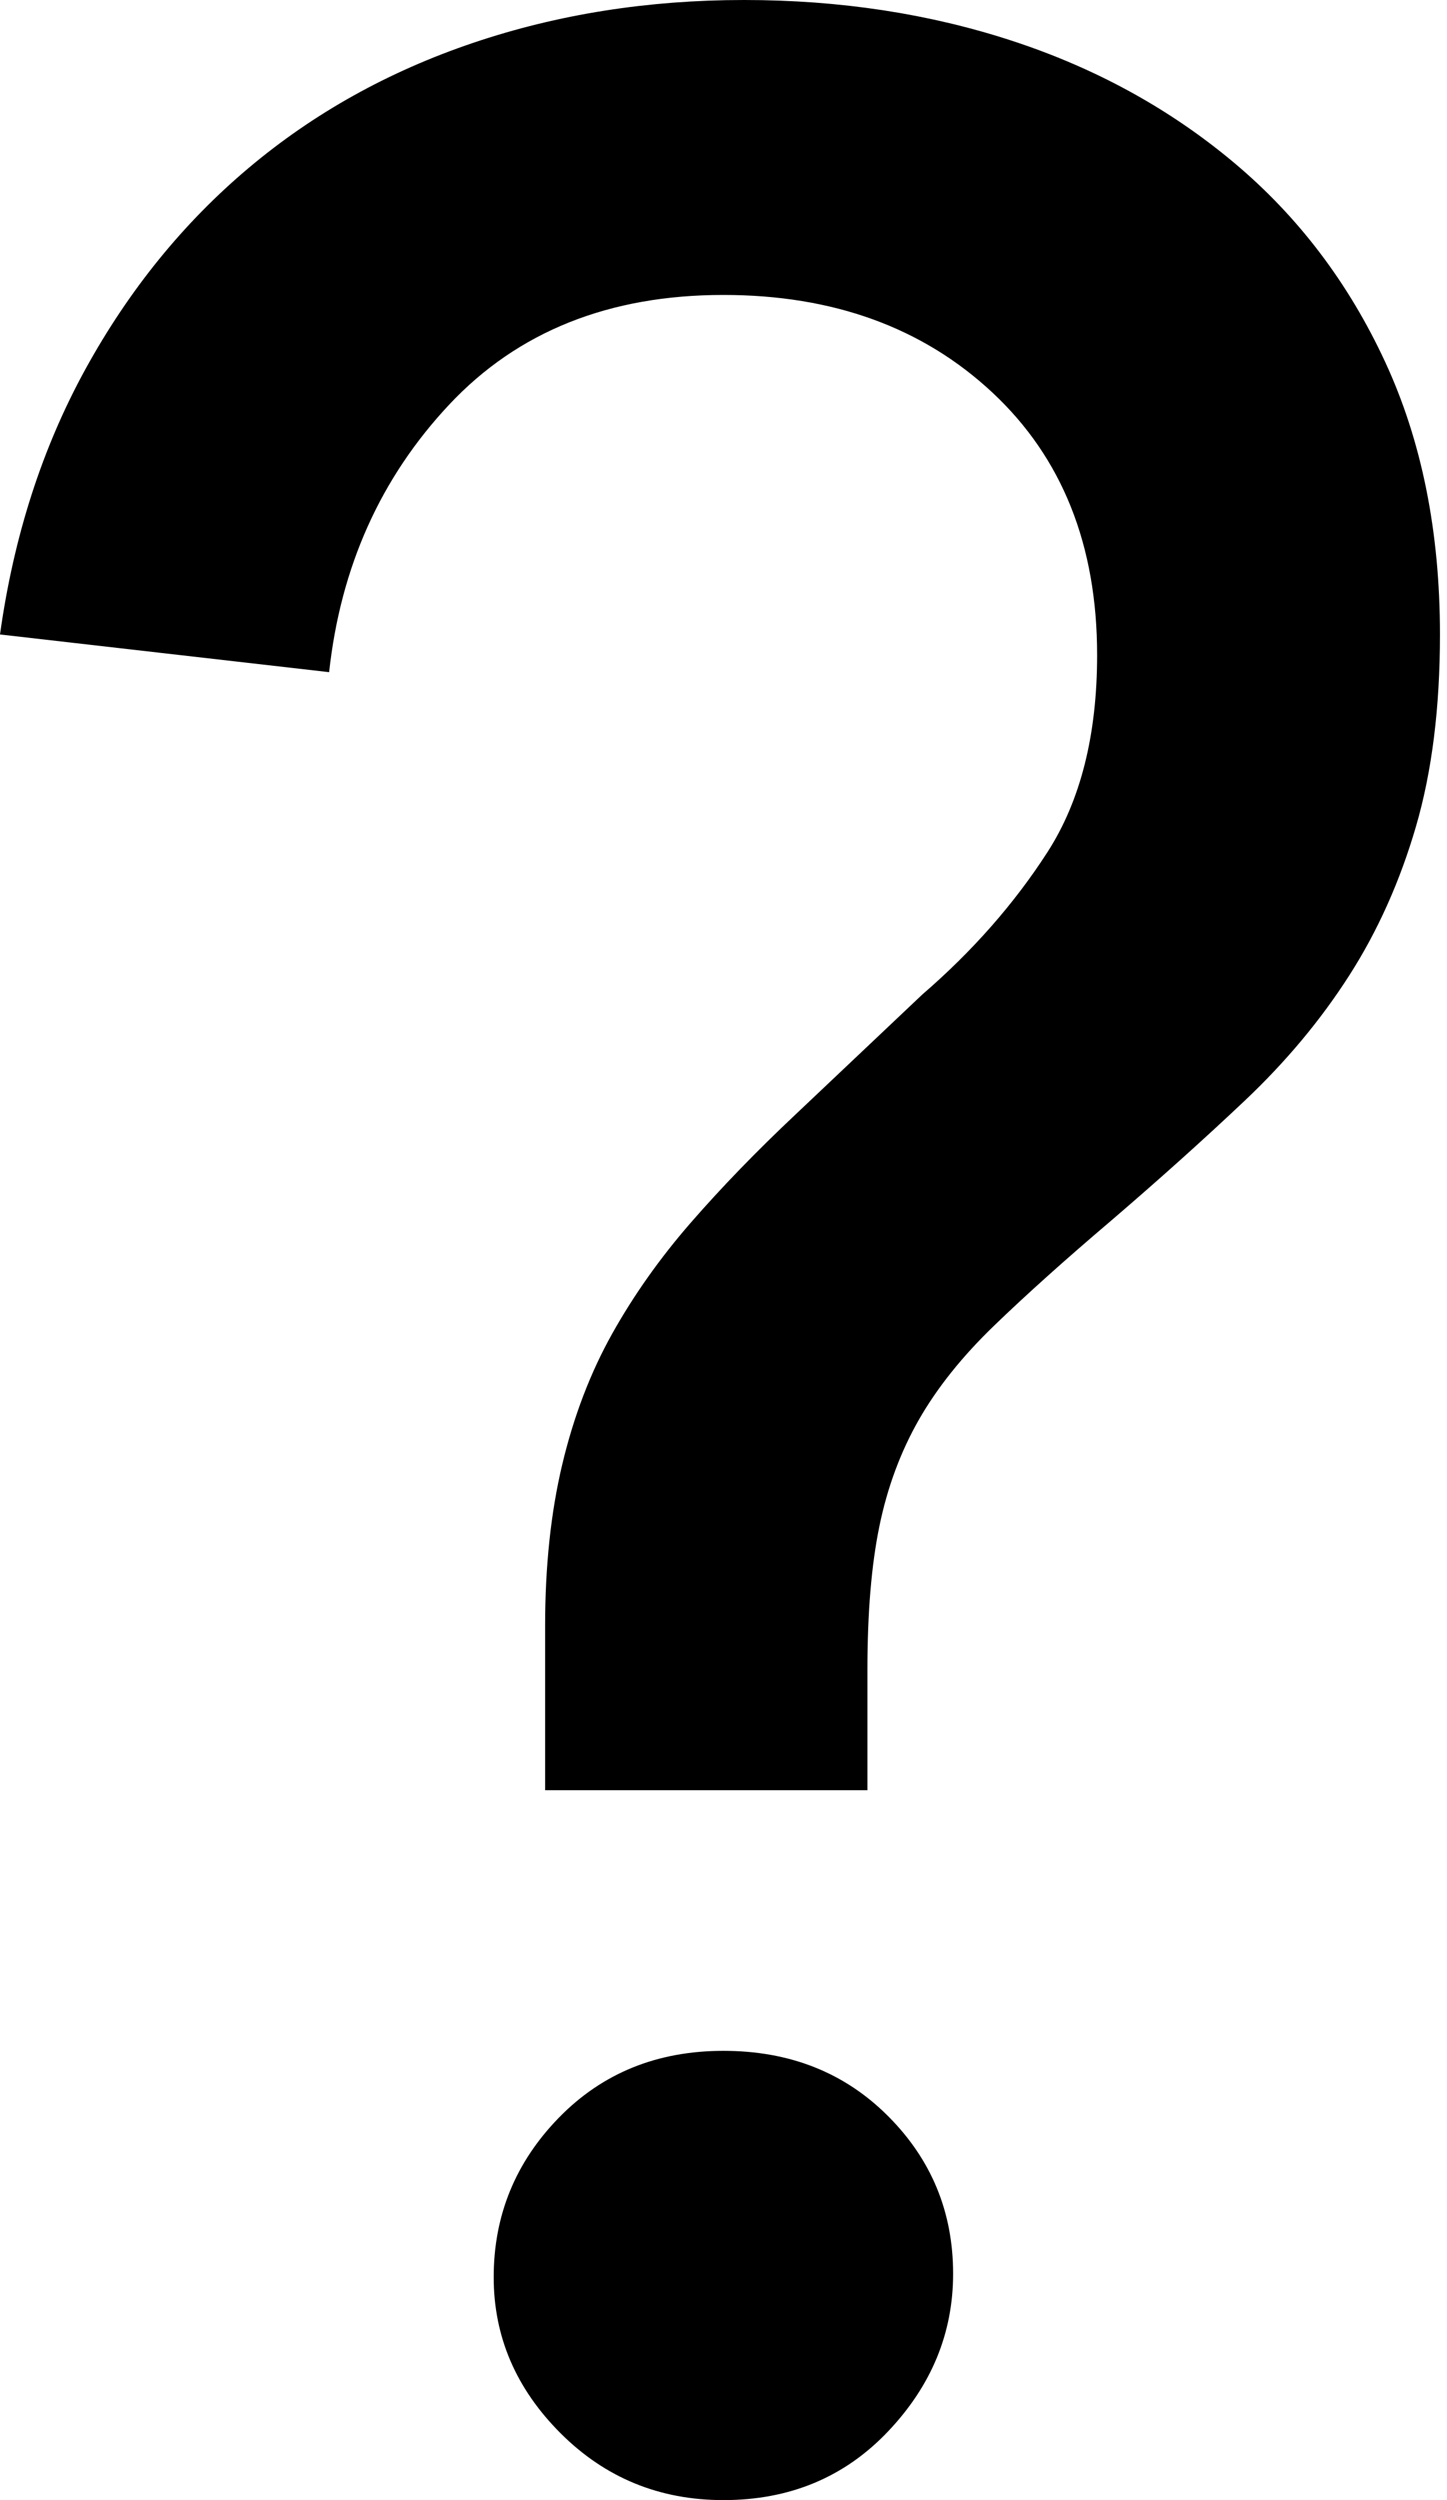 <?xml version="1.0" encoding="UTF-8"?>
<svg width="44px" height="76px" viewBox="0 0 44 76" version="1.1" xmlns="http://www.w3.org/2000/svg" xmlns:xlink="http://www.w3.org/1999/xlink">
    <!-- Generator: Sketch 48.1 (47250) - http://www.bohemiancoding.com/sketch -->
    <title>question</title>
    <desc>Created with Sketch.</desc>
    <defs></defs>
    <g id="question---f128" stroke="none" stroke-width="1" fill="none" fill-rule="evenodd" transform="translate(-16, 0)">
        <path d="M42.376,54.42 L32.576,54.42 L32.576,49.416 C32.576,47.609 32.75,45.975 33.097,44.516 C33.445,43.056 33.949,41.736 34.609,40.554 C35.269,39.373 36.069,38.243 37.007,37.166 C37.945,36.089 39.005,34.994 40.187,33.882 L44.044,30.233 C45.573,28.913 46.841,27.471 47.849,25.907 C48.857,24.343 49.361,22.345 49.361,19.912 C49.361,16.576 48.301,13.918 46.181,11.937 C44.061,9.956 41.333,8.966 37.997,8.966 C34.522,8.966 31.742,10.078 29.657,12.302 C27.572,14.526 26.356,17.236 26.008,20.433 L16,19.287 C16.417,16.298 17.286,13.605 18.606,11.207 C19.927,8.809 21.577,6.776 23.558,5.108 C25.539,3.44 27.815,2.172 30.387,1.303 C32.958,0.434 35.704,0 38.623,0 C41.542,0 44.27,0.417 46.807,1.251 C49.343,2.085 51.585,3.319 53.531,4.952 C55.477,6.585 57.006,8.601 58.118,10.999 C59.23,13.396 59.786,16.159 59.786,19.287 C59.786,21.511 59.543,23.457 59.056,25.125 C58.57,26.793 57.892,28.305 57.023,29.66 C56.155,31.015 55.095,32.283 53.844,33.465 C52.593,34.647 51.237,35.863 49.778,37.114 C48.388,38.295 47.206,39.355 46.233,40.294 C45.26,41.232 44.496,42.187 43.94,43.16 C43.384,44.134 42.984,45.211 42.741,46.392 C42.497,47.574 42.376,49.033 42.376,50.771 L42.376,54.42 Z M44.982,69.119 C44.982,70.926 44.322,72.525 43.001,73.915 C41.681,75.305 40.013,76 37.997,76 C36.051,76 34.401,75.322 33.045,73.967 C31.69,72.612 31.012,71.031 31.012,69.224 C31.012,67.347 31.673,65.731 32.993,64.376 C34.314,63.021 35.982,62.343 37.997,62.343 C40.013,62.343 41.681,63.003 43.001,64.324 C44.322,65.644 44.982,67.243 44.982,69.119 Z" id="question" fill="#000000"></path>
    </g>
</svg>